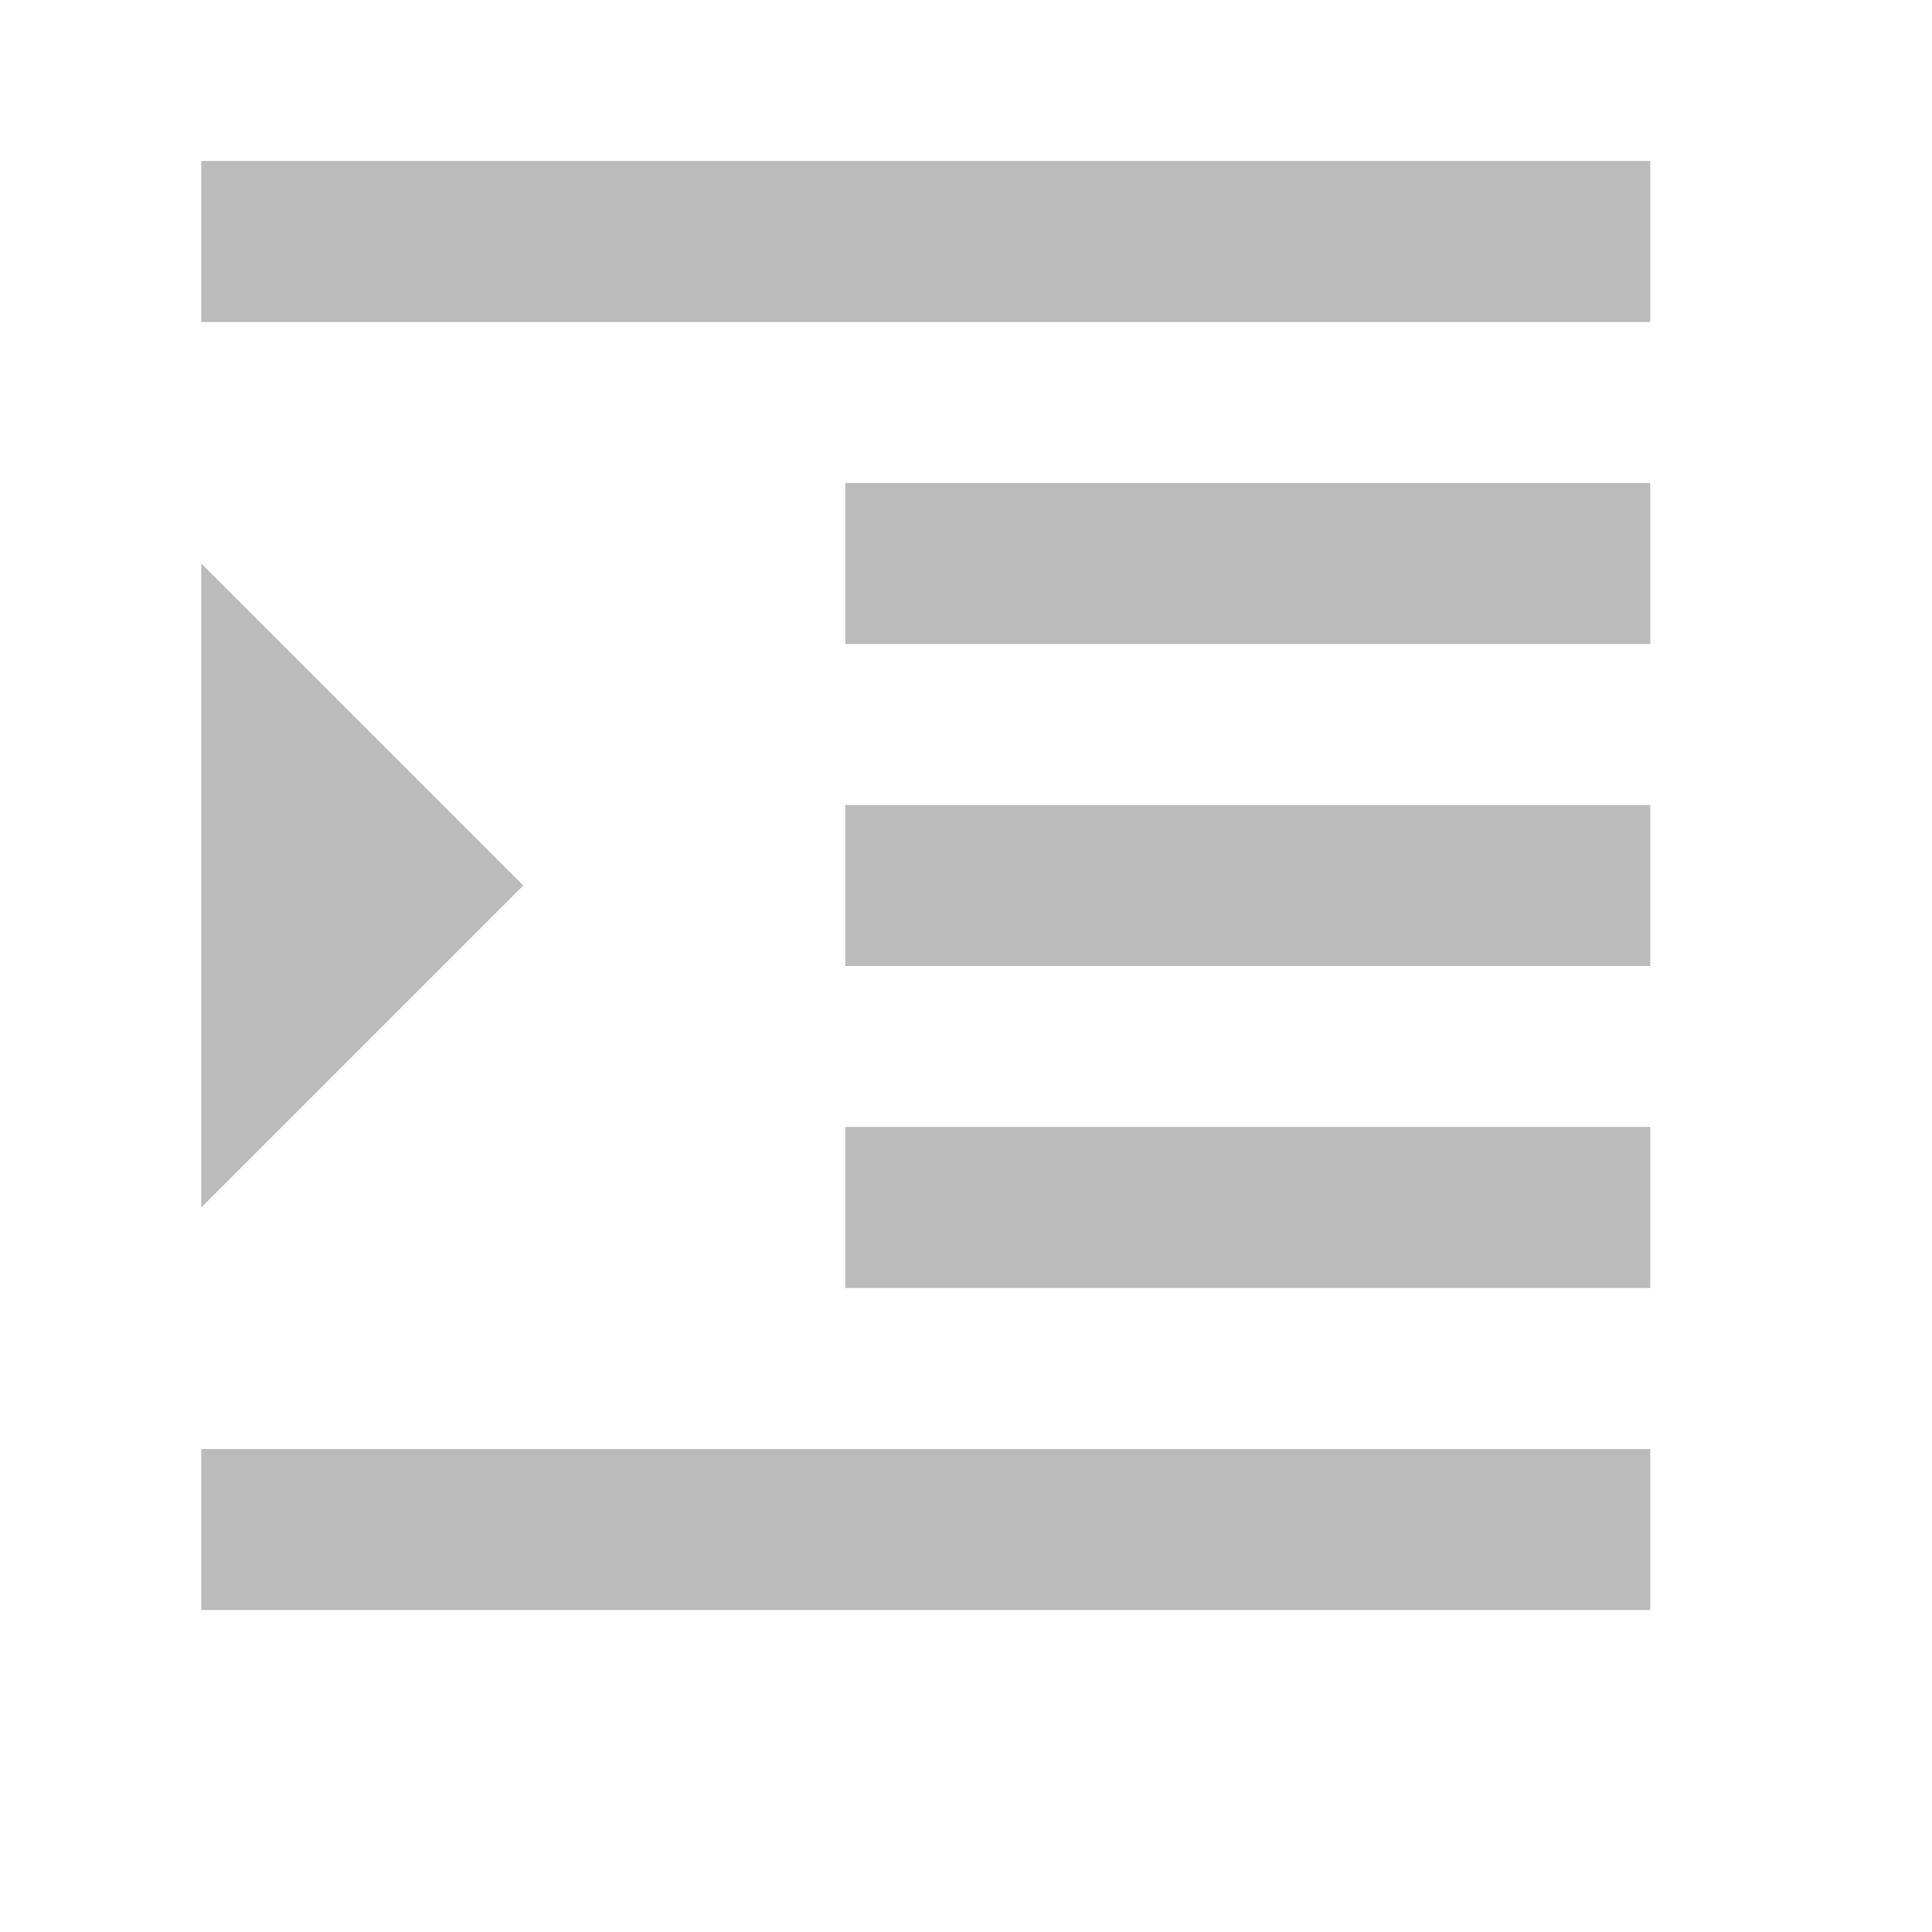 <svg xmlns="http://www.w3.org/2000/svg" width="24" height="24" viewBox="-2 -2 24 24">
    <path fill="#BBB" fill-rule="nonzero" d="M8.5 10h10V8h-10v2zm0-4h10V4h-10v2zm-8-6v2h18V0H.5zm8 14h10v-2h-10v2zm-8-9v8l4-4-4-4zm0 13h18v-2H.5v2z"/>
</svg>
